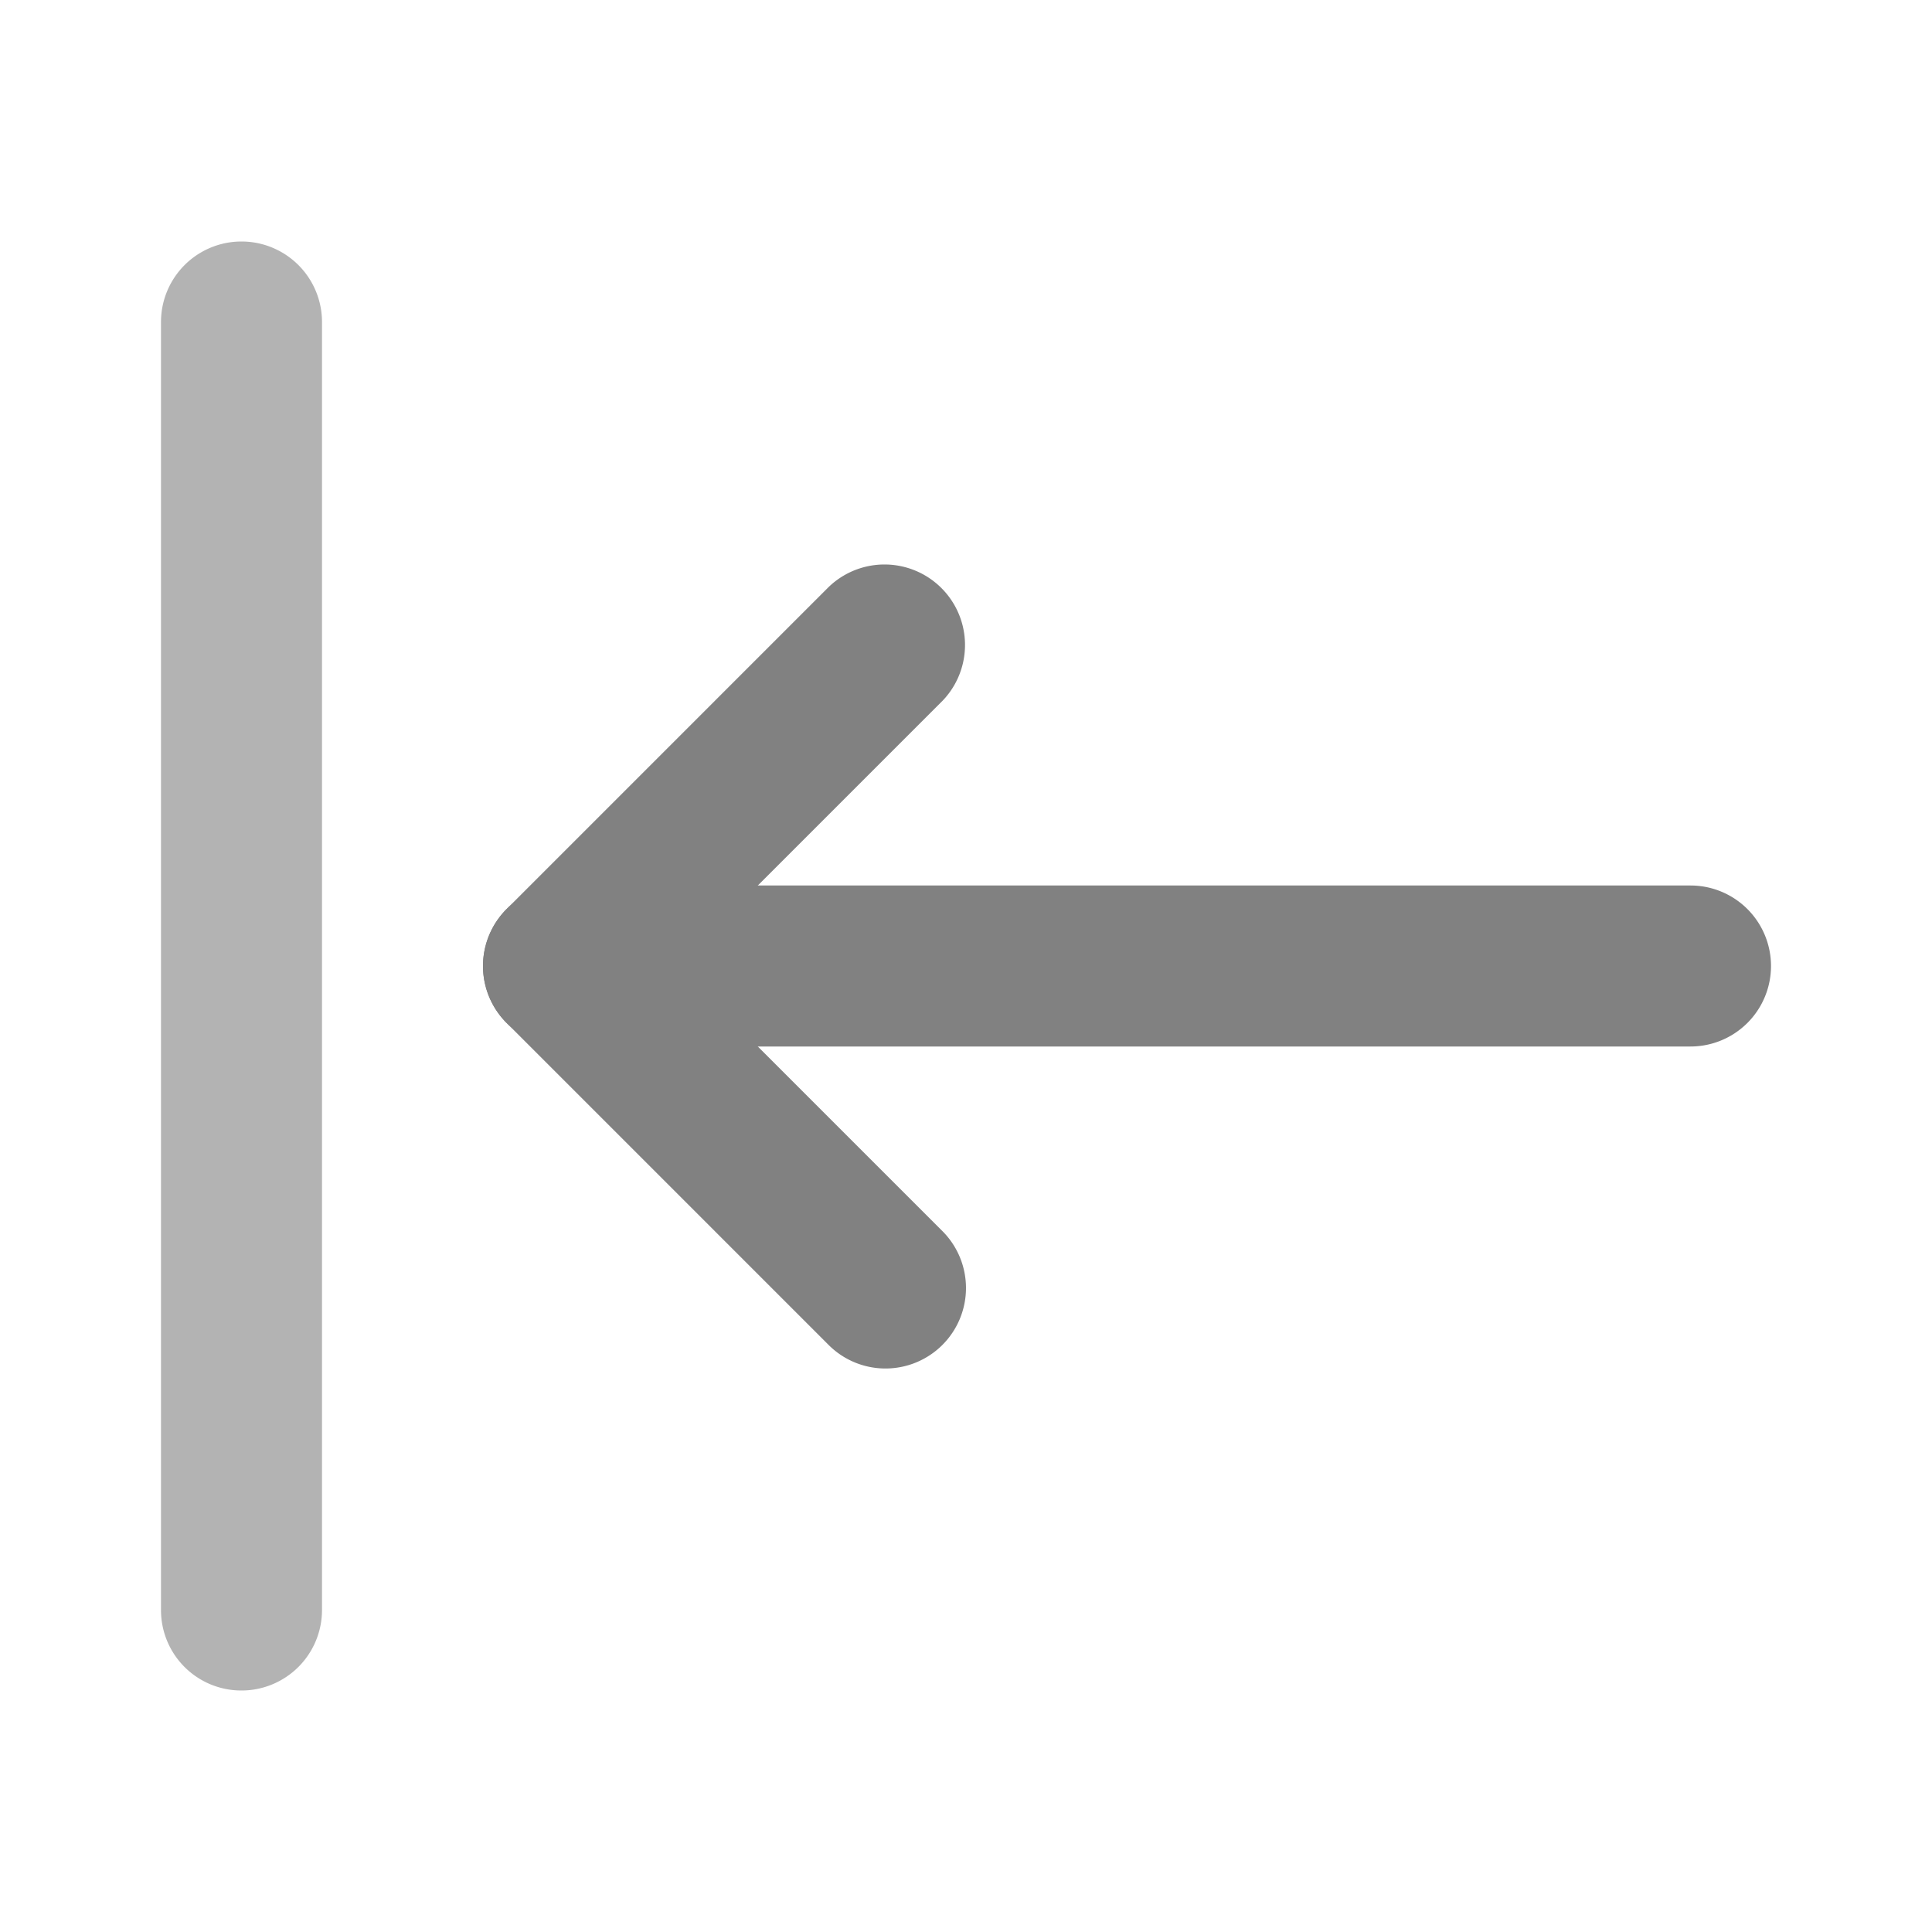 <svg xmlns="http://www.w3.org/2000/svg" width="24" height="24" fill="none" viewBox="0 0 24 24">
  <path fill="#818181" d="M11 17a.998.998 0 01-.707-.293l-4-4a1 1 0 010-1.414l4-4a1 1 0 011.414 1.414L8.414 12l3.293 3.293A1 1 0 0111 17z"/>
  <path fill="#818181" d="M21 13H7a1 1 0 010-2h14a1 1 0 010 2z"/>
  <path fill="#B3B3B3" d="M3 21a.998.998 0 01-1-1V4a1 1 0 012 0v16a1 1 0 01-1 1z"/>
</svg>

